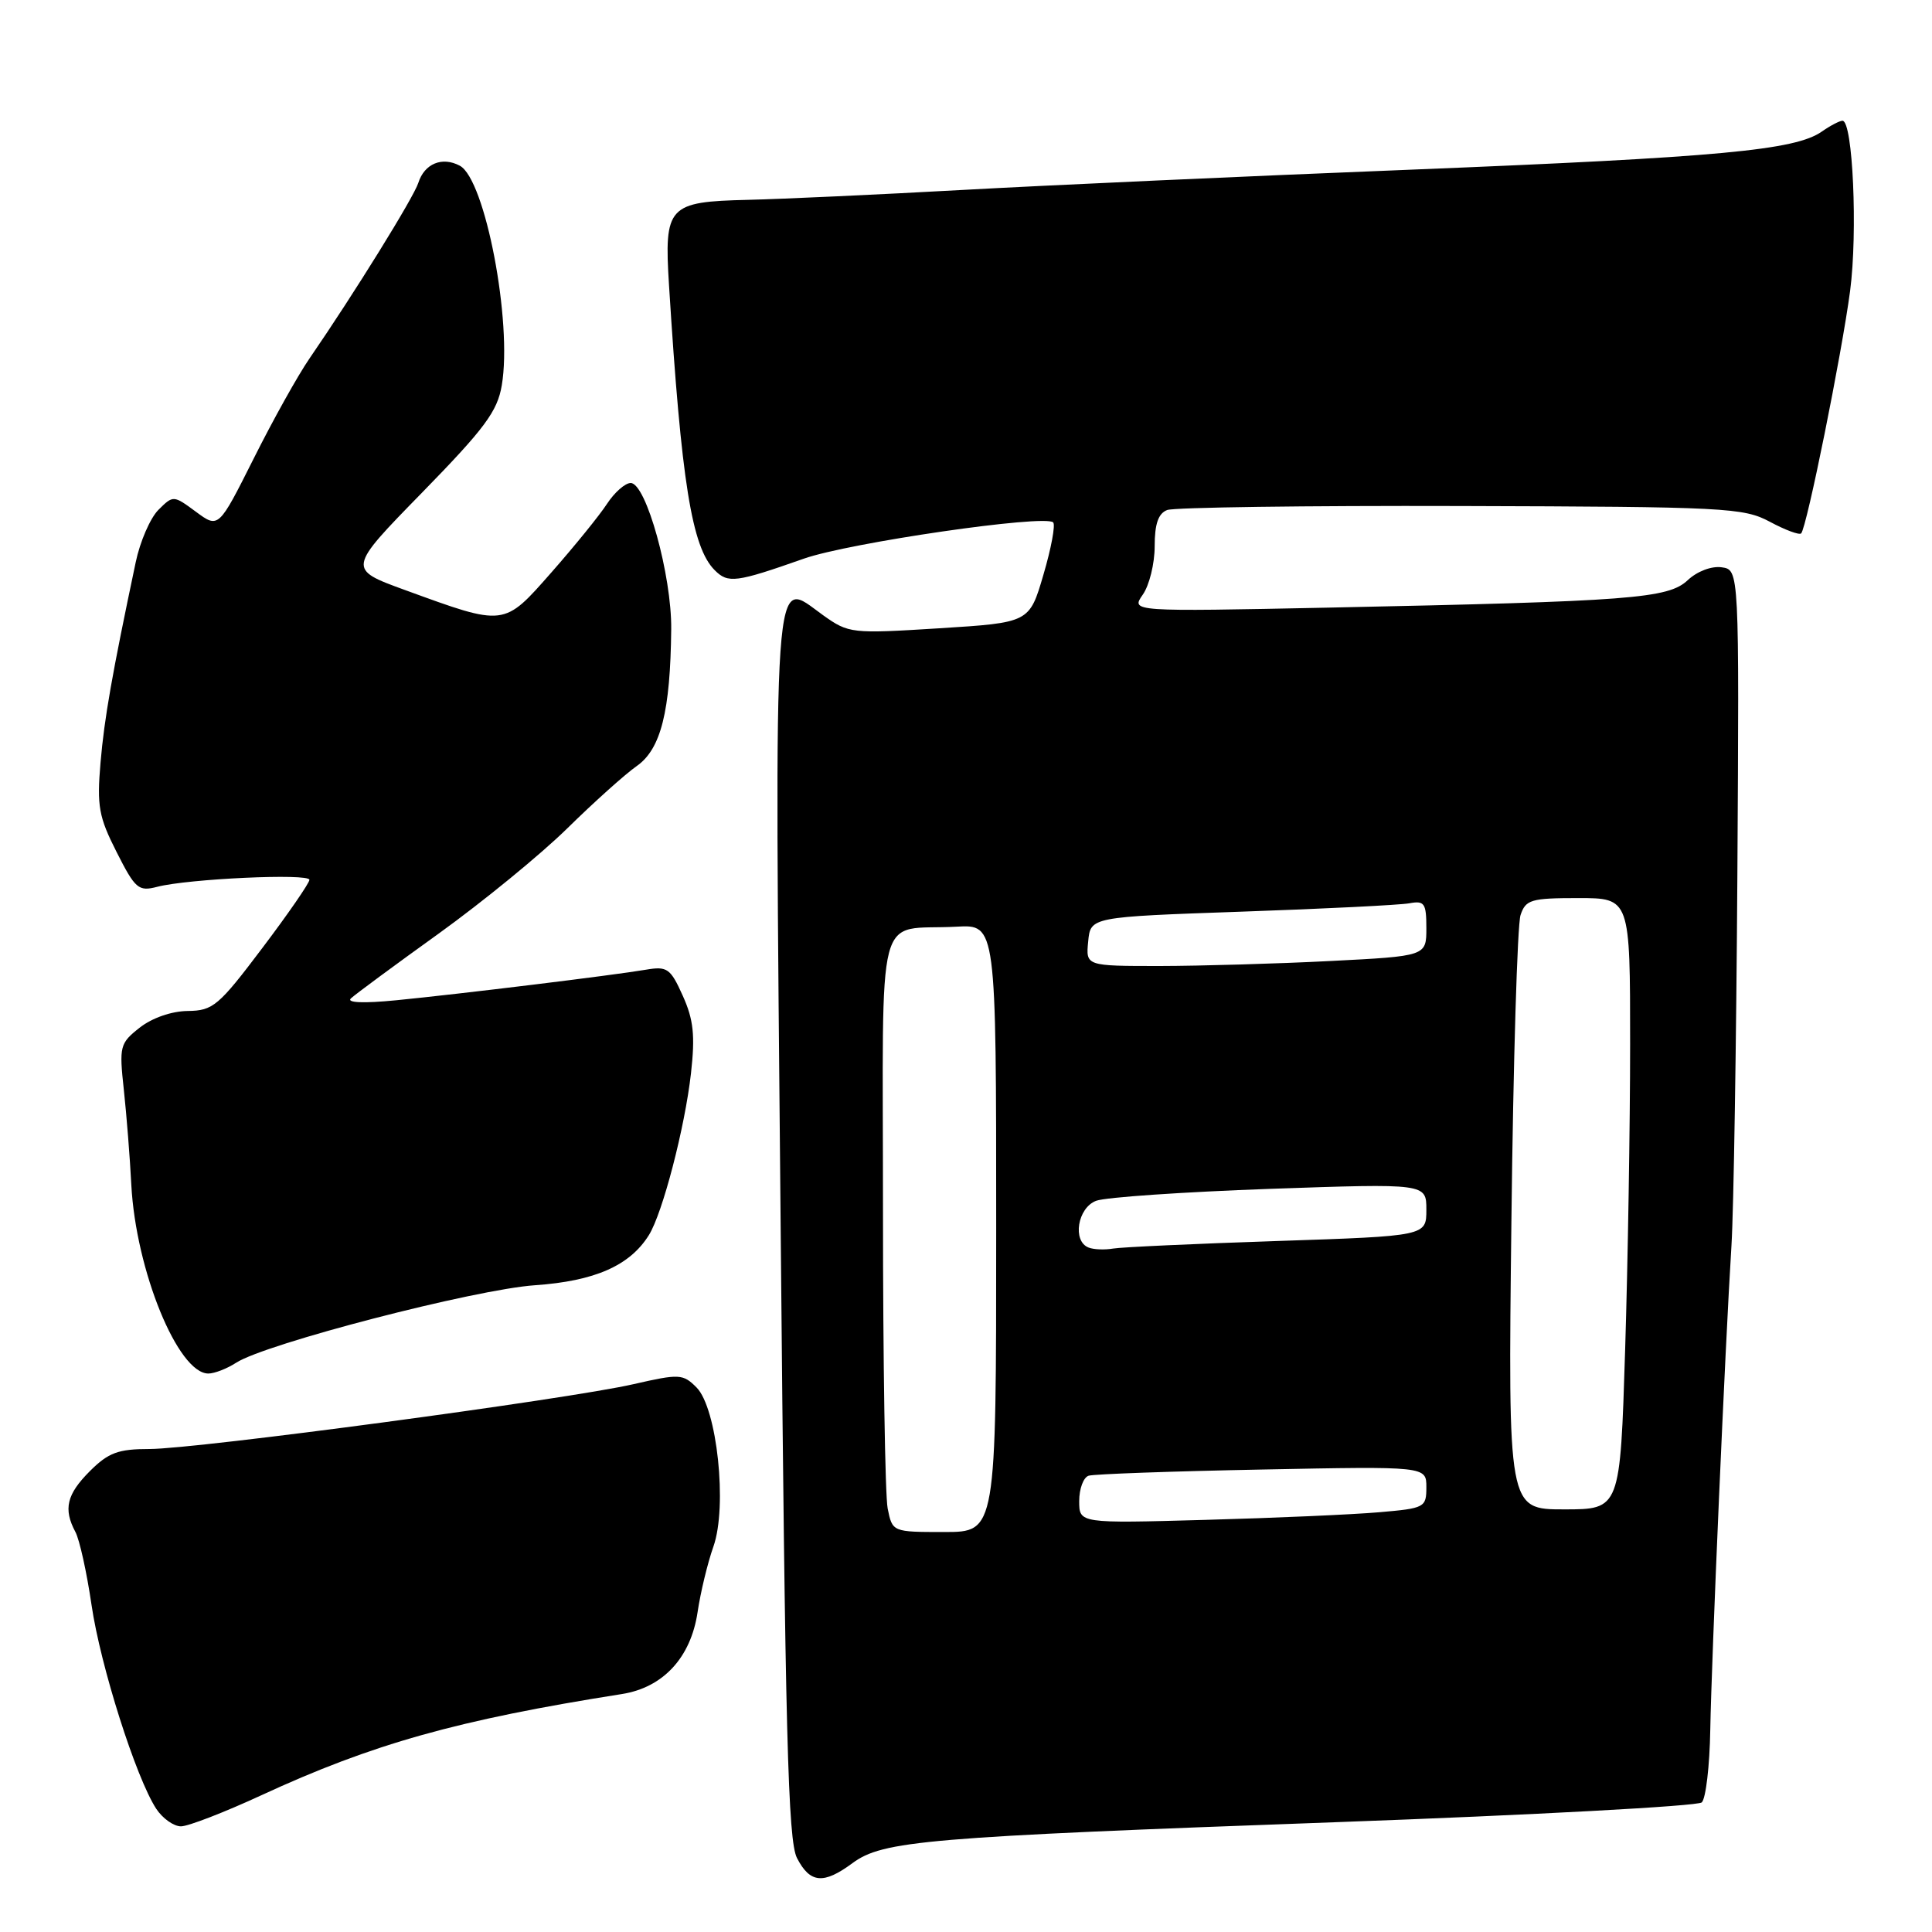 <?xml version="1.0" encoding="UTF-8" standalone="no"?>
<!DOCTYPE svg PUBLIC "-//W3C//DTD SVG 1.1//EN" "http://www.w3.org/Graphics/SVG/1.1/DTD/svg11.dtd" >
<svg xmlns="http://www.w3.org/2000/svg" xmlns:xlink="http://www.w3.org/1999/xlink" version="1.1" viewBox="0 0 256 256">
 <g >
 <path fill="currentColor"
d=" M 112.95 246.88 C 116.98 243.90 122.62 243.42 177.00 241.45 C 203.12 240.50 224.94 239.32 225.49 238.83 C 226.03 238.33 226.54 234.00 226.62 229.21 C 226.79 219.70 228.58 178.59 229.43 165.00 C 229.72 160.32 230.07 138.28 230.21 116.00 C 230.46 75.50 230.46 75.50 228.13 75.17 C 226.79 74.98 224.88 75.70 223.63 76.88 C 221.04 79.31 216.16 79.68 176.17 80.51 C 149.85 81.05 149.85 81.05 151.42 78.80 C 152.29 77.57 153.00 74.68 153.00 72.38 C 153.00 69.42 153.48 68.03 154.66 67.58 C 155.57 67.23 173.08 66.99 193.57 67.05 C 228.68 67.15 231.03 67.27 234.52 69.14 C 236.55 70.23 238.41 70.92 238.66 70.68 C 239.40 69.94 244.03 46.99 245.15 38.54 C 246.17 30.75 245.51 16.00 244.14 16.00 C 243.76 16.00 242.52 16.65 241.39 17.44 C 237.86 19.91 227.79 20.84 187.00 22.48 C 165.28 23.34 138.50 24.56 127.50 25.17 C 116.50 25.78 103.72 26.37 99.10 26.48 C 88.50 26.73 87.99 27.29 88.65 37.83 C 90.28 63.87 91.67 72.53 94.70 75.55 C 96.47 77.33 97.50 77.20 106.50 74.03 C 112.51 71.91 138.47 68.14 139.55 69.22 C 139.87 69.54 139.29 72.66 138.26 76.15 C 136.40 82.50 136.40 82.50 124.47 83.25 C 112.82 83.98 112.47 83.94 109.08 81.53 C 102.31 76.71 102.62 72.24 103.44 162.46 C 104.05 229.97 104.41 243.89 105.61 246.21 C 107.34 249.55 109.12 249.71 112.95 246.88 Z  M 34.61 237.89 C 49.39 231.06 60.65 227.90 82.40 224.47 C 87.86 223.61 91.53 219.65 92.43 213.64 C 92.82 211.00 93.77 207.07 94.53 204.93 C 96.41 199.60 95.02 186.58 92.29 183.84 C 90.49 182.04 90.03 182.02 83.94 183.41 C 75.21 185.41 26.00 192.00 19.82 192.00 C 15.66 192.00 14.37 192.48 11.92 194.92 C 8.83 198.01 8.37 199.95 9.99 202.99 C 10.54 204.01 11.50 208.37 12.13 212.67 C 13.31 220.75 18.02 235.57 20.70 239.67 C 21.54 240.95 23.02 242.00 23.98 242.00 C 24.93 242.00 29.72 240.15 34.61 237.89 Z  M 31.29 180.57 C 35.19 178.04 62.94 170.85 70.89 170.30 C 78.81 169.75 83.45 167.71 85.98 163.66 C 87.80 160.74 90.75 149.40 91.56 142.21 C 92.12 137.20 91.90 135.11 90.47 131.94 C 88.84 128.31 88.41 128.01 85.59 128.49 C 81.25 129.23 60.87 131.72 52.50 132.54 C 48.13 132.97 45.88 132.87 46.50 132.29 C 47.05 131.77 52.29 127.90 58.15 123.69 C 64.00 119.47 71.66 113.21 75.17 109.76 C 78.67 106.32 82.82 102.59 84.39 101.49 C 87.58 99.24 88.83 94.24 88.94 83.36 C 89.01 76.25 85.61 64.00 83.57 64.00 C 82.84 64.00 81.43 65.24 80.44 66.75 C 79.46 68.26 76.15 72.34 73.09 75.82 C 66.71 83.07 66.97 83.03 53.66 78.18 C 46.03 75.40 46.03 75.40 55.92 65.28 C 64.23 56.77 65.91 54.51 66.49 51.05 C 67.91 42.68 64.29 23.76 60.93 21.96 C 58.59 20.71 56.24 21.68 55.43 24.23 C 54.81 26.17 46.93 38.89 41.01 47.50 C 39.49 49.70 36.16 55.67 33.61 60.77 C 28.96 70.03 28.96 70.03 25.96 67.81 C 22.98 65.61 22.95 65.61 20.99 67.56 C 19.91 68.64 18.55 71.77 17.98 74.51 C 14.84 89.39 13.83 95.12 13.32 101.05 C 12.83 106.81 13.08 108.23 15.45 112.90 C 17.92 117.78 18.35 118.15 20.82 117.51 C 24.92 116.44 41.00 115.70 41.00 116.58 C 41.00 117.00 38.19 121.08 34.75 125.63 C 28.97 133.29 28.23 133.92 24.88 133.96 C 22.74 133.98 20.15 134.88 18.51 136.17 C 15.88 138.24 15.78 138.62 16.41 144.42 C 16.77 147.76 17.22 153.43 17.40 157.00 C 18.00 168.33 23.58 182.00 27.61 182.00 C 28.41 182.00 30.07 181.36 31.29 180.57 Z  M 117.62 199.88 C 117.28 198.16 117.00 180.39 117.00 160.39 C 117.00 118.98 115.86 123.38 126.75 122.79 C 132.00 122.50 132.00 122.50 132.00 162.75 C 132.00 203.00 132.00 203.00 125.12 203.00 C 118.25 203.00 118.25 203.00 117.62 199.88 Z  M 143.00 198.90 C 143.00 197.27 143.56 195.76 144.25 195.54 C 144.94 195.32 155.29 194.95 167.25 194.72 C 189.00 194.29 189.00 194.29 189.00 197.06 C 189.00 199.75 188.79 199.86 182.75 200.38 C 179.31 200.68 168.96 201.14 159.75 201.39 C 143.00 201.86 143.00 201.86 143.00 198.90 Z  M 200.27 161.75 C 200.51 140.71 201.06 122.49 201.48 121.25 C 202.16 119.21 202.87 119.00 209.12 119.00 C 216.00 119.00 216.00 119.00 216.00 138.34 C 216.00 148.98 215.70 167.20 215.34 178.84 C 214.68 200.00 214.68 200.00 207.25 200.00 C 199.82 200.00 199.82 200.00 200.27 161.75 Z  M 144.25 165.31 C 142.06 164.47 142.78 160.03 145.25 159.11 C 146.49 158.64 156.84 157.94 168.25 157.53 C 189.00 156.81 189.00 156.81 189.00 160.29 C 189.00 163.78 189.00 163.78 169.25 164.44 C 158.39 164.80 148.60 165.25 147.50 165.44 C 146.40 165.63 144.94 165.58 144.25 165.31 Z  M 144.19 124.75 C 144.50 121.50 144.50 121.50 164.50 120.80 C 175.50 120.42 185.51 119.92 186.75 119.69 C 188.75 119.32 189.00 119.68 189.00 122.98 C 189.00 126.69 189.00 126.69 176.25 127.34 C 169.24 127.70 159.08 127.99 153.69 128.00 C 143.87 128.00 143.87 128.00 144.19 124.75 Z "/>
</g>
</svg>